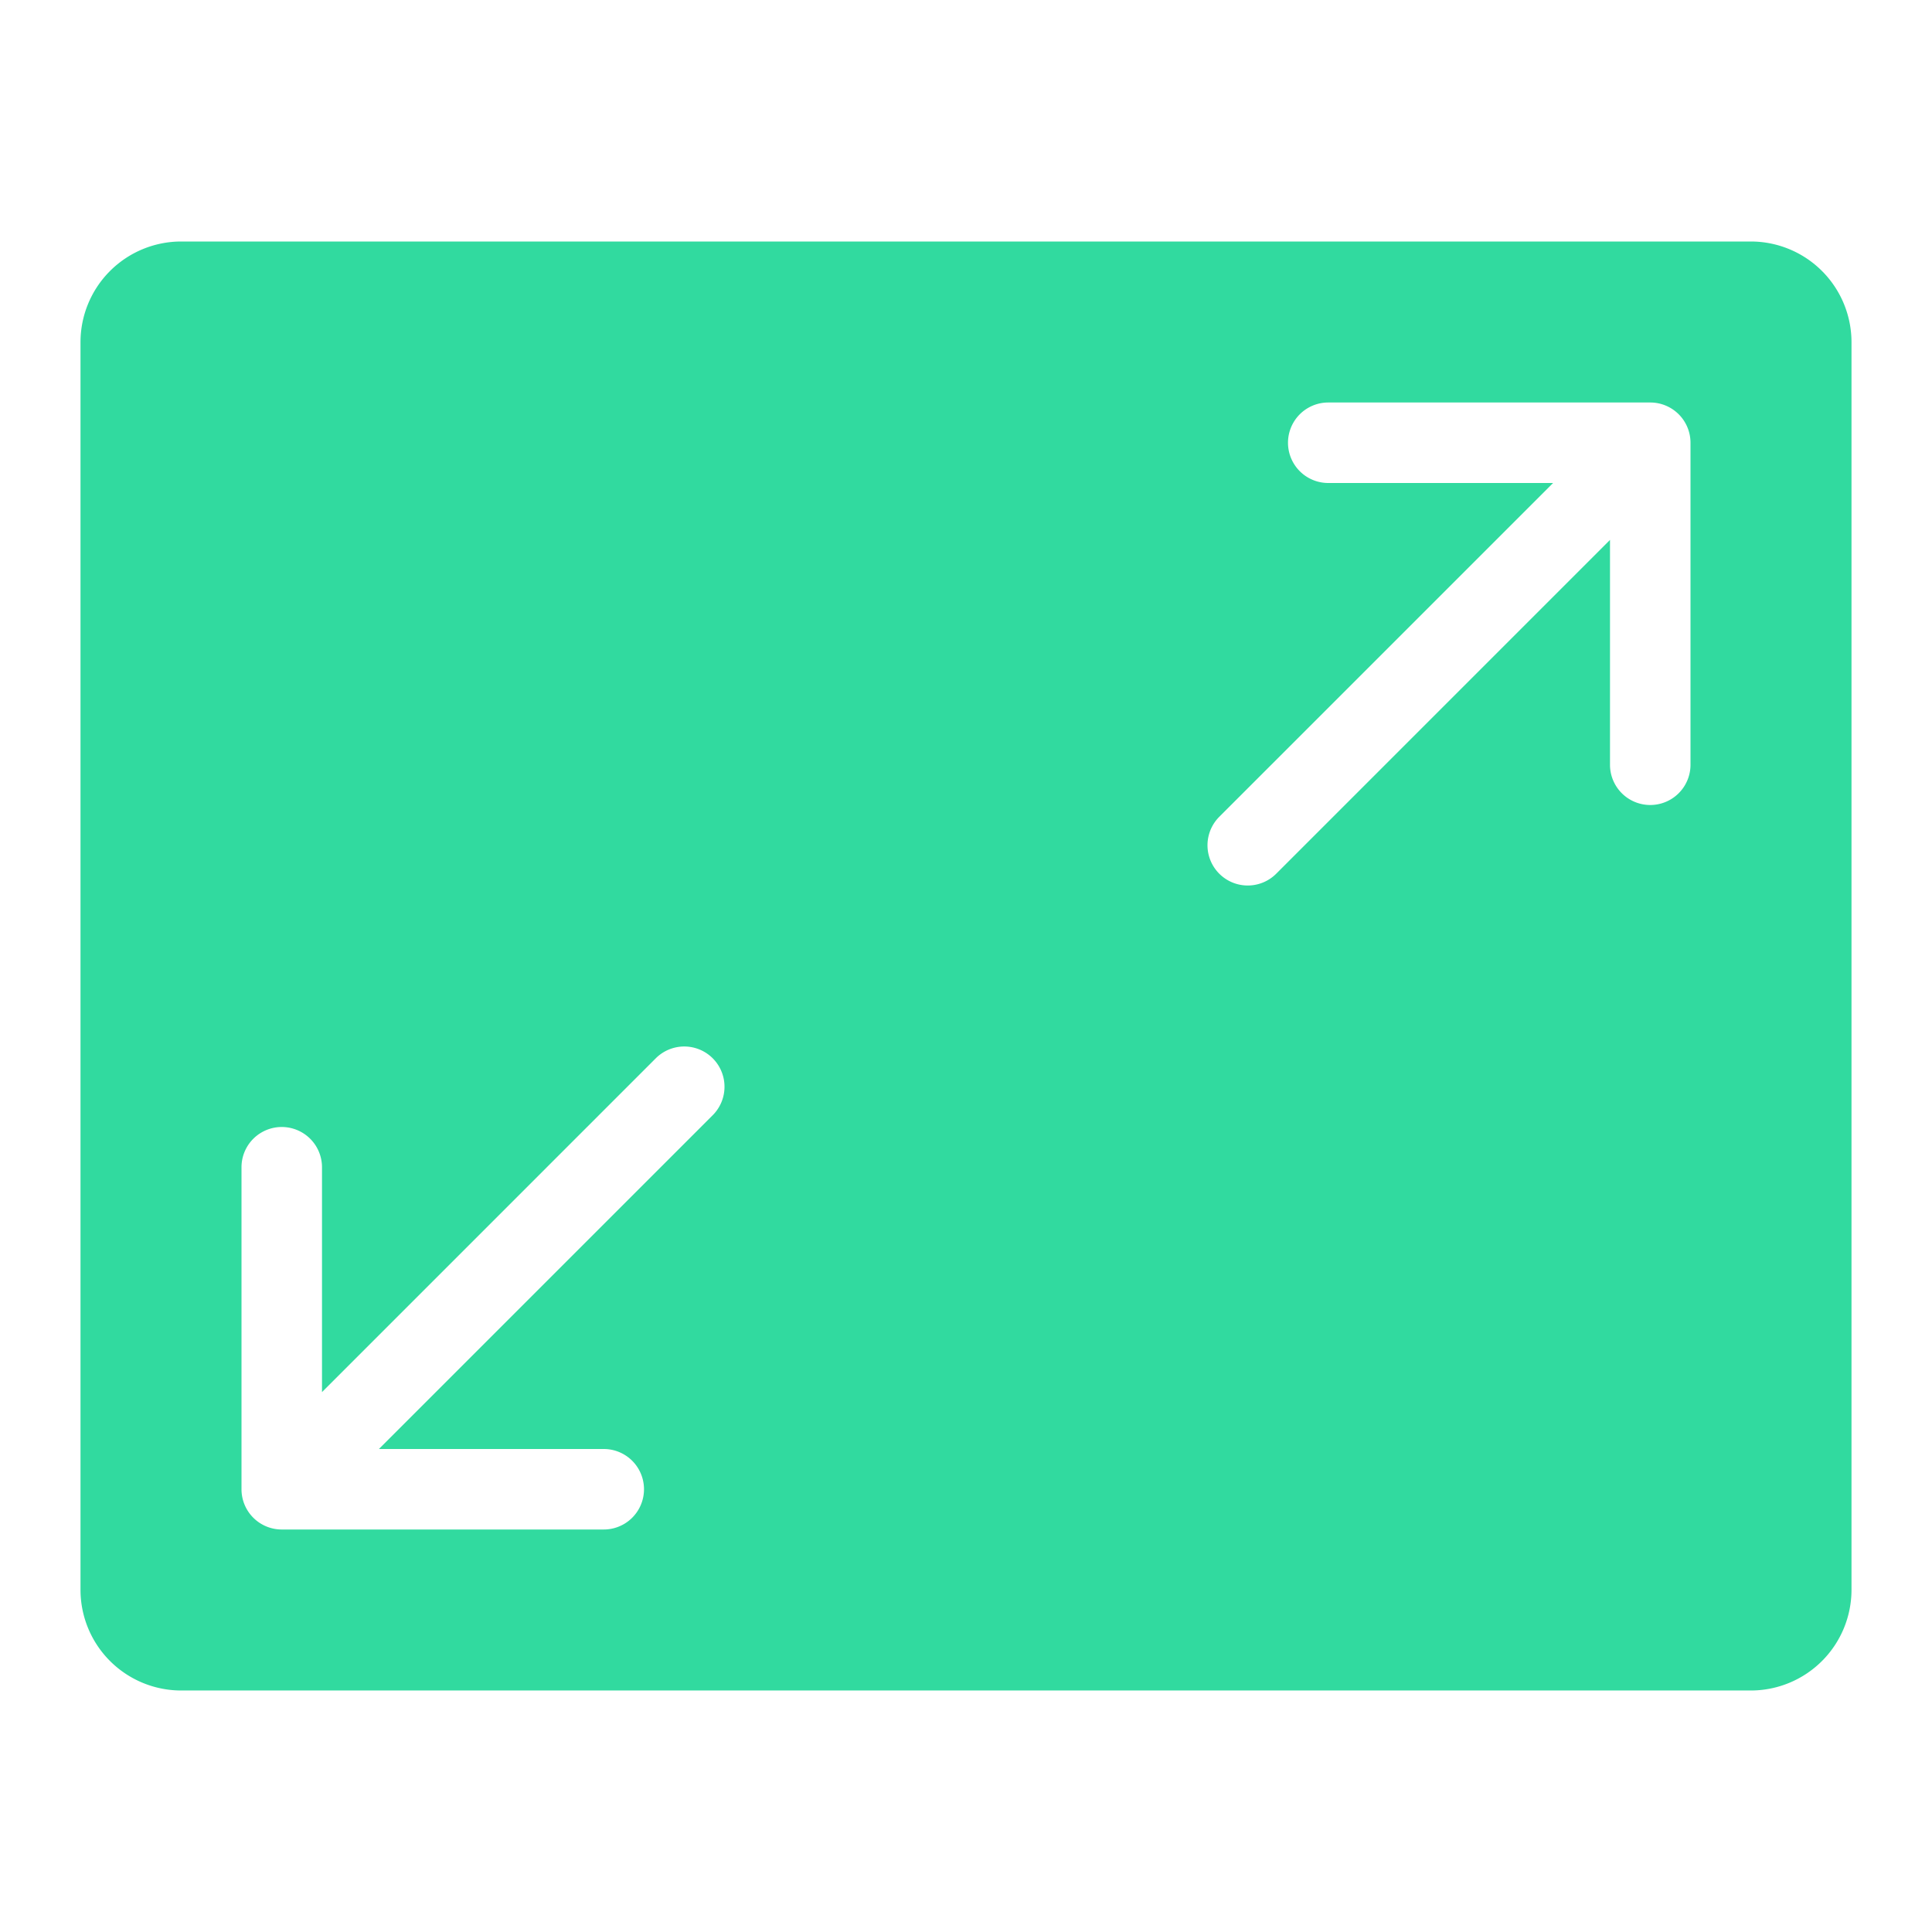 <?xml version="1.0" standalone="no"?><!DOCTYPE svg PUBLIC "-//W3C//DTD SVG 1.1//EN" "http://www.w3.org/Graphics/SVG/1.1/DTD/svg11.dtd"><svg t="1707293426216" class="icon" viewBox="0 0 1024 1024" version="1.1" xmlns="http://www.w3.org/2000/svg" p-id="22703" xmlns:xlink="http://www.w3.org/1999/xlink" width="200" height="200"><path d="M928 128H96a53.393 53.393 0 0 0-53.333 53.333v661.333a53.393 53.393 0 0 0 53.333 53.333h832a53.393 53.393 0 0 0 53.333-53.333V181.333a53.393 53.393 0 0 0-53.333-53.333zM377.753 591.087L200.833 768H320a21.333 21.333 0 0 1 0 42.667H149.207a21.333 21.333 0 0 1-21.207-21.207V618.667a21.333 21.333 0 0 1 42.667 0v119.167l176.913-176.92a21.333 21.333 0 0 1 30.173 30.173zM896 405.333a21.333 21.333 0 0 1-42.667 0V286.167l-176.913 176.92a21.333 21.333 0 0 1-30.173-30.173L823.167 256H704a21.333 21.333 0 0 1 0-42.667h170.793a21.333 21.333 0 0 1 21.207 21.207V405.333z" fill="#31DA9F" p-id="22704" data-spm-anchor-id="a313x.search_index.0.i17.55e73a81IBWcZH" class=""></path></svg>